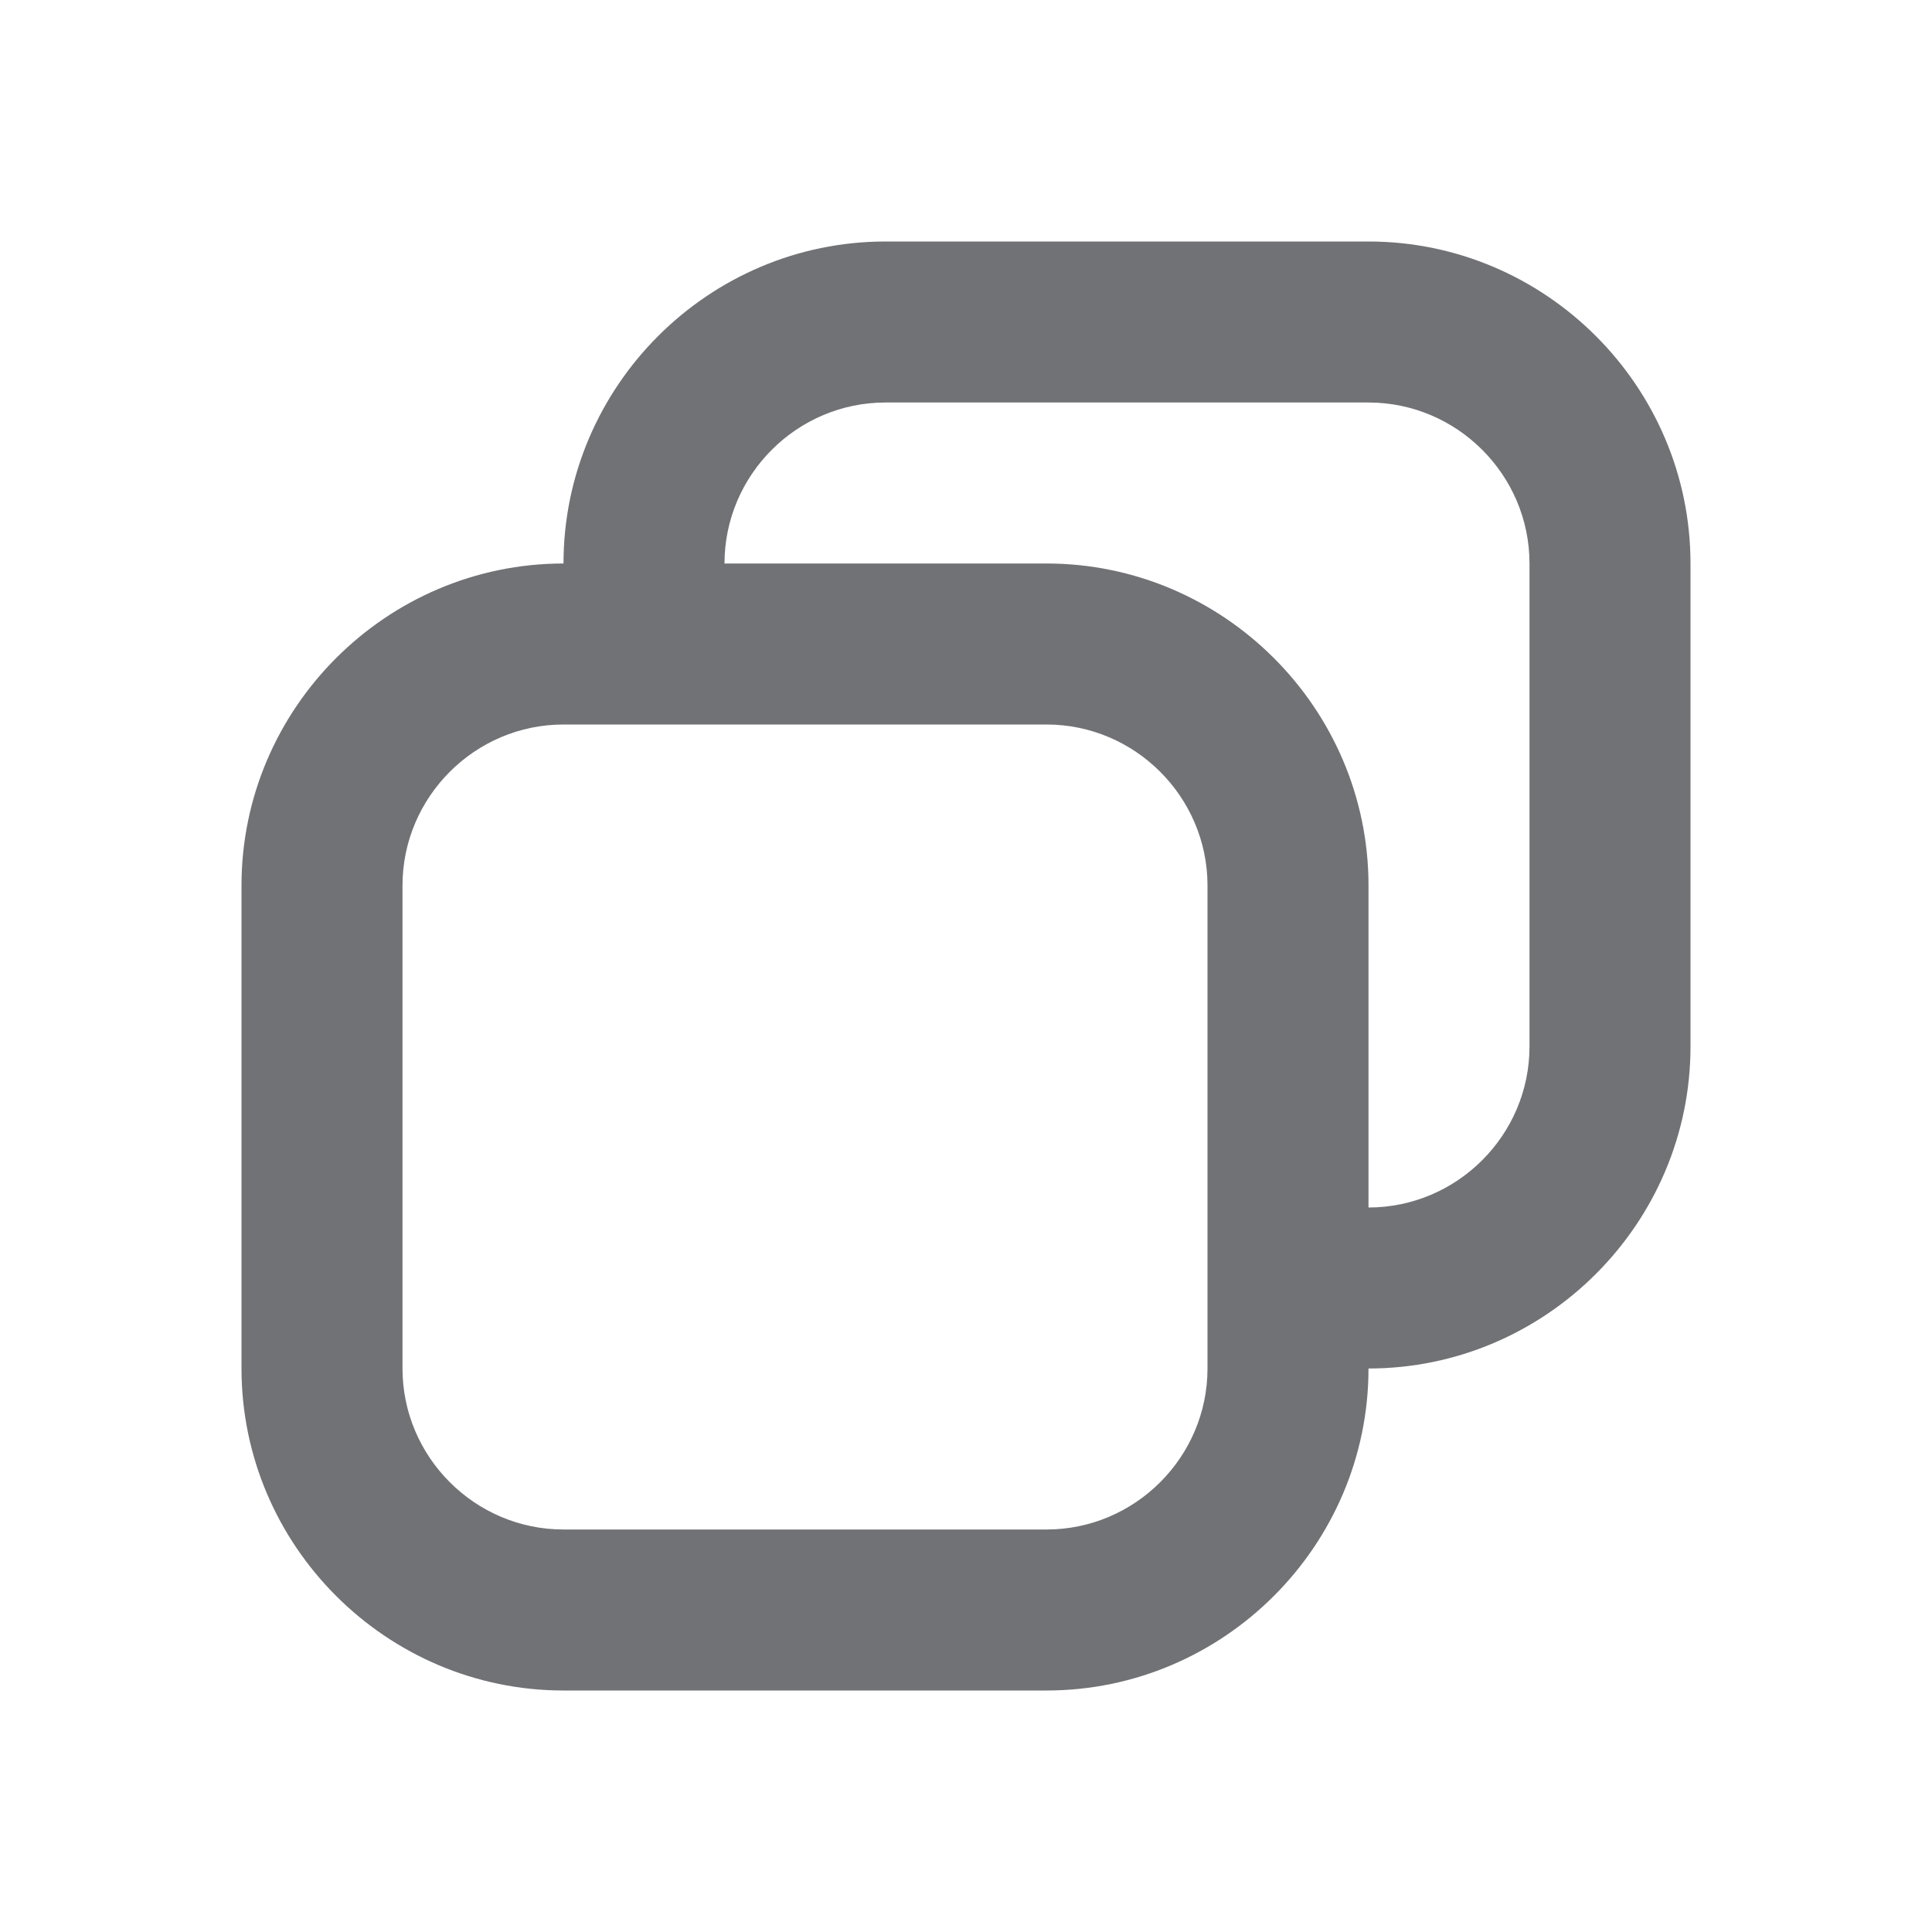 <svg width="18" height="18" viewBox="0 0 18 18" fill="none" xmlns="http://www.w3.org/2000/svg">
<path d="M12.75 2.25H8.25C6.6 2.25 5.25 3.6 5.25 5.25C3.6 5.25 2.25 6.6 2.25 8.25V12.75C2.25 14.4 3.6 15.75 5.25 15.75H9.75C11.4 15.75 12.75 14.4 12.75 12.75C14.4 12.75 15.75 11.4 15.75 9.75V5.25C15.75 3.6 14.4 2.25 12.75 2.25ZM11.25 12.75C11.25 13.575 10.575 14.25 9.75 14.25H5.25C4.425 14.25 3.75 13.575 3.75 12.75V8.25C3.75 7.425 4.425 6.75 5.25 6.75H9.75C10.575 6.75 11.25 7.425 11.25 8.25V12.75ZM14.25 9.75C14.25 10.575 13.575 11.25 12.75 11.25V8.25C12.75 6.6 11.4 5.25 9.75 5.25H6.75C6.75 4.425 7.425 3.75 8.25 3.75H12.75C13.575 3.75 14.25 4.425 14.25 5.25V9.75Z" fill="#717275"/>
</svg>
